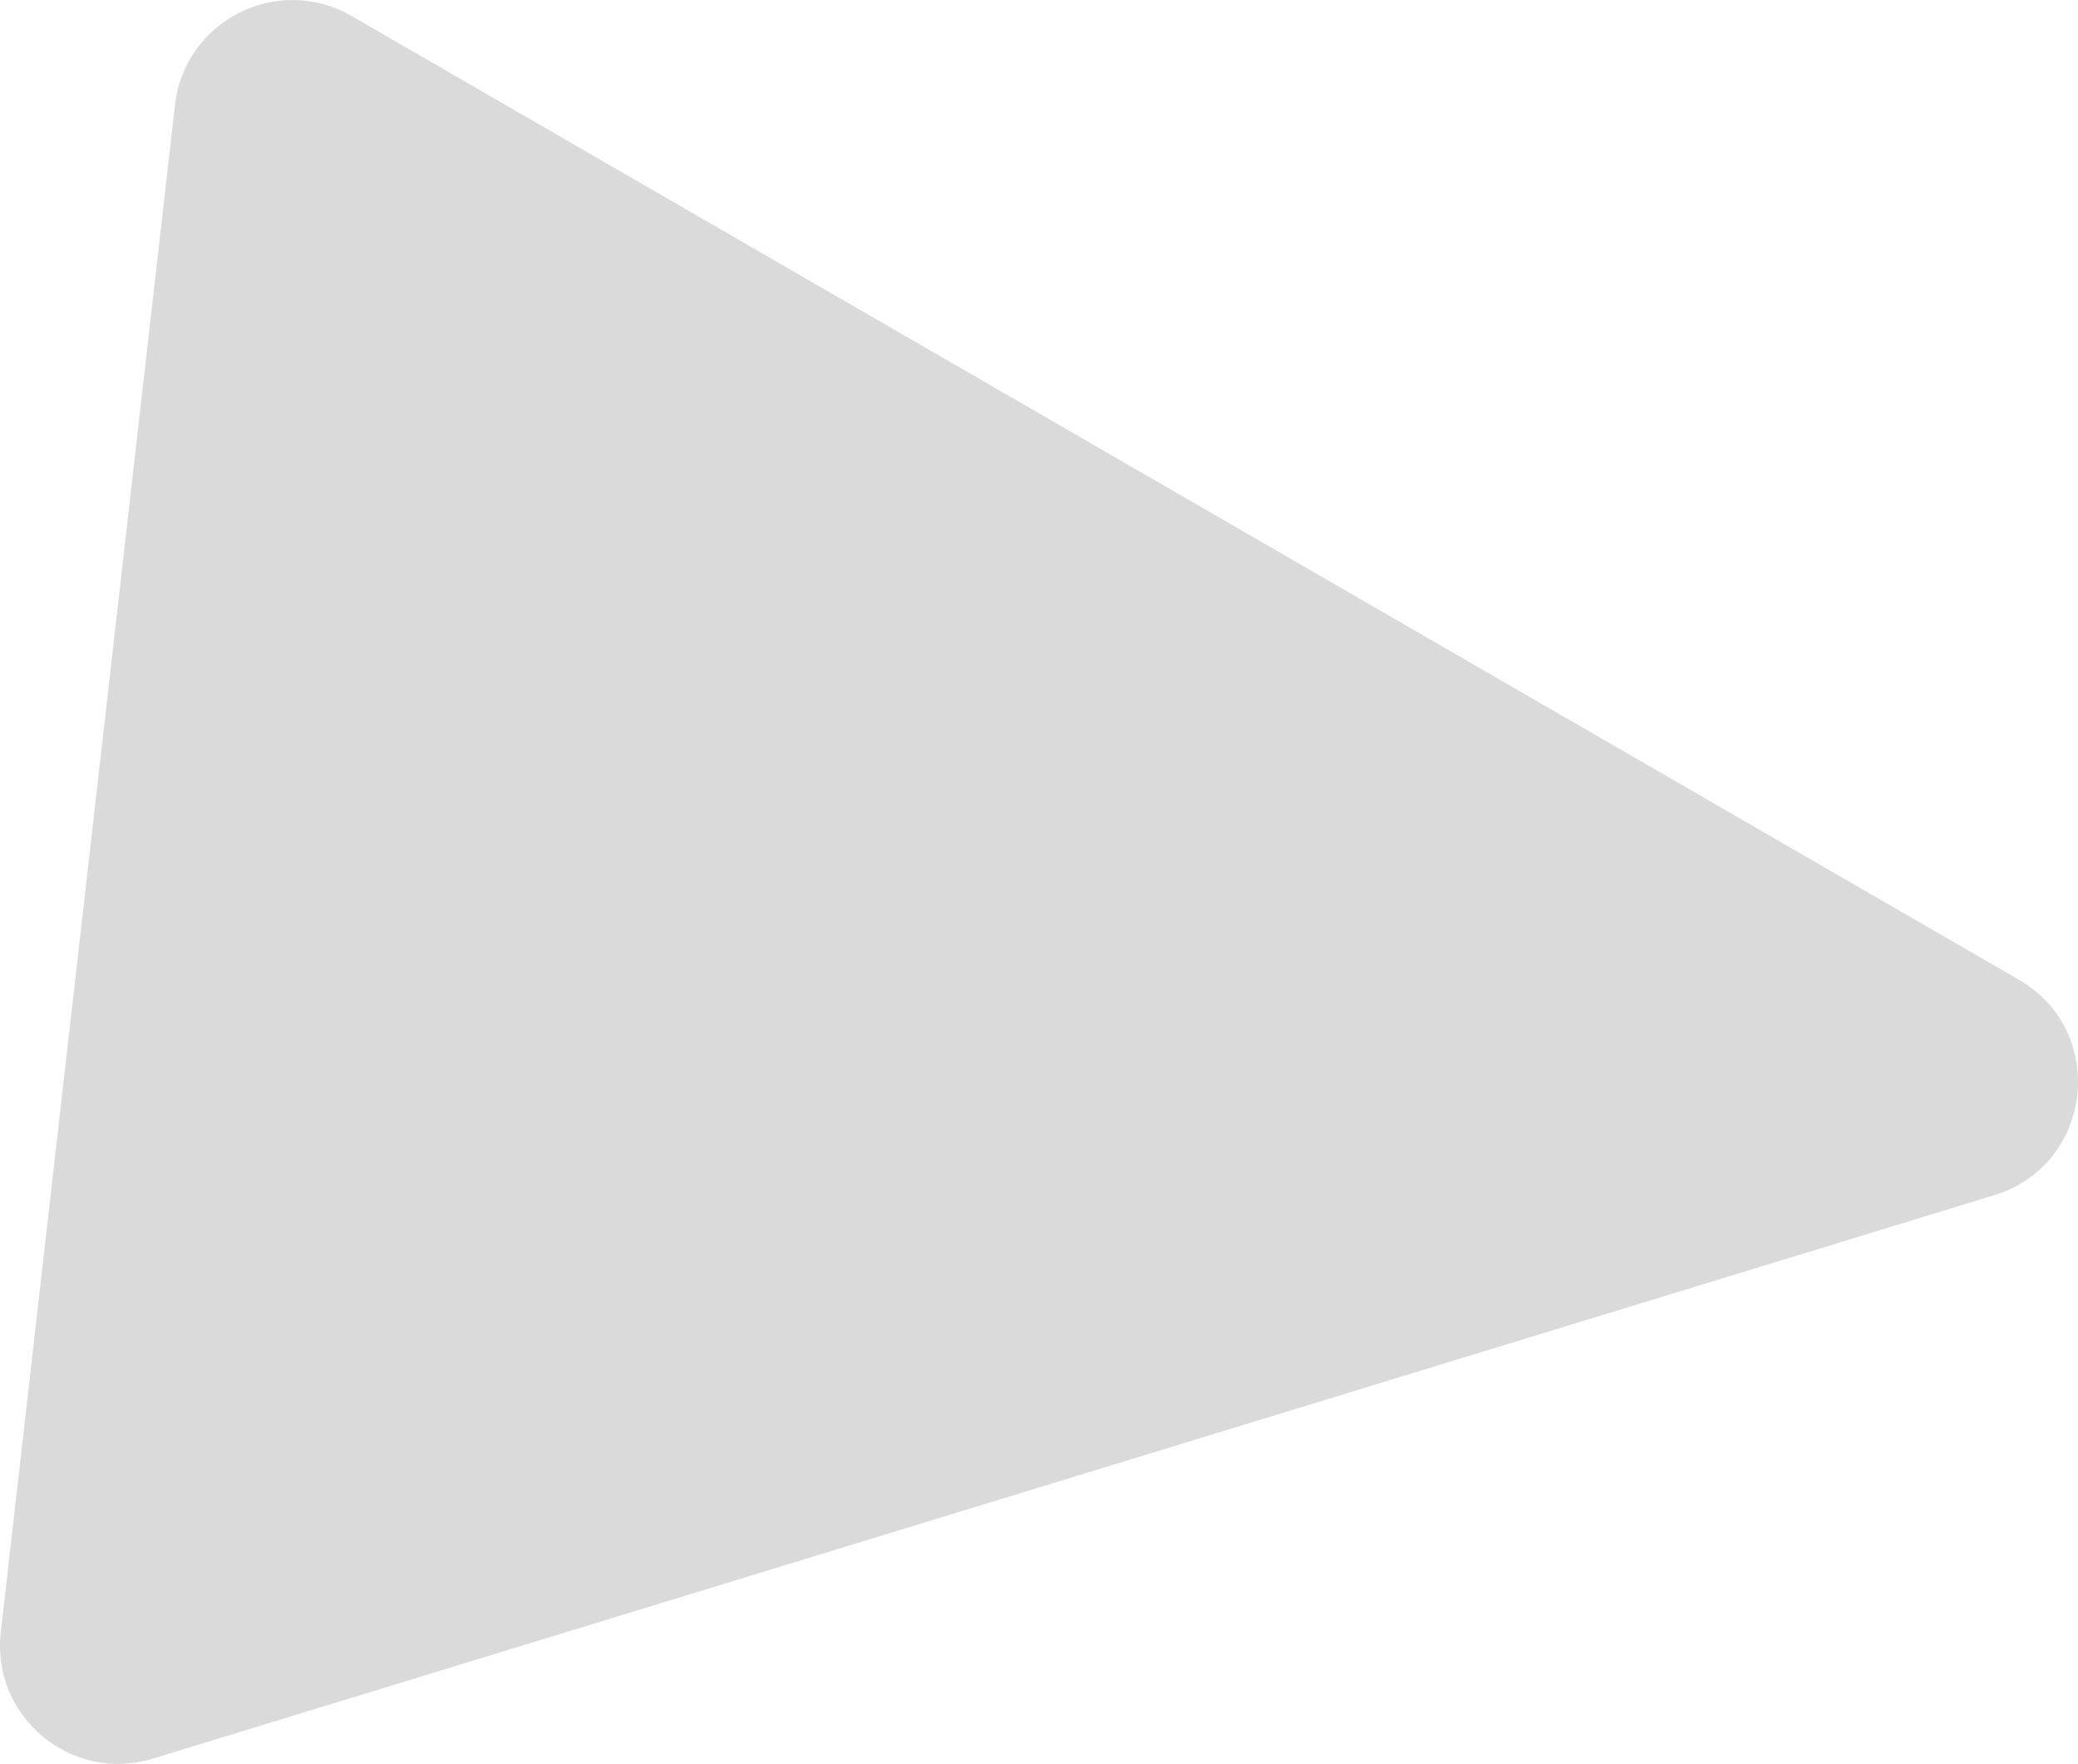 <svg xmlns="http://www.w3.org/2000/svg" viewBox="0 0 2888.97 2452"><defs><style>.cls-1{fill:#dadada;}</style></defs><g id="Layer_2" data-name="Layer 2"><g id="Layer_1-2" data-name="Layer 1"><path class="cls-1" d="M2806.82,1361.93,488.81,22.23C386.31-37,256.68,28.27,243.27,145.9L1.1,2268.87c-13.42,117.62,98.17,210.43,211.38,175.79L2772.66,1661.4C2910,1619.38,2931.17,1433.8,2806.82,1361.93Z"/></g></g></svg>